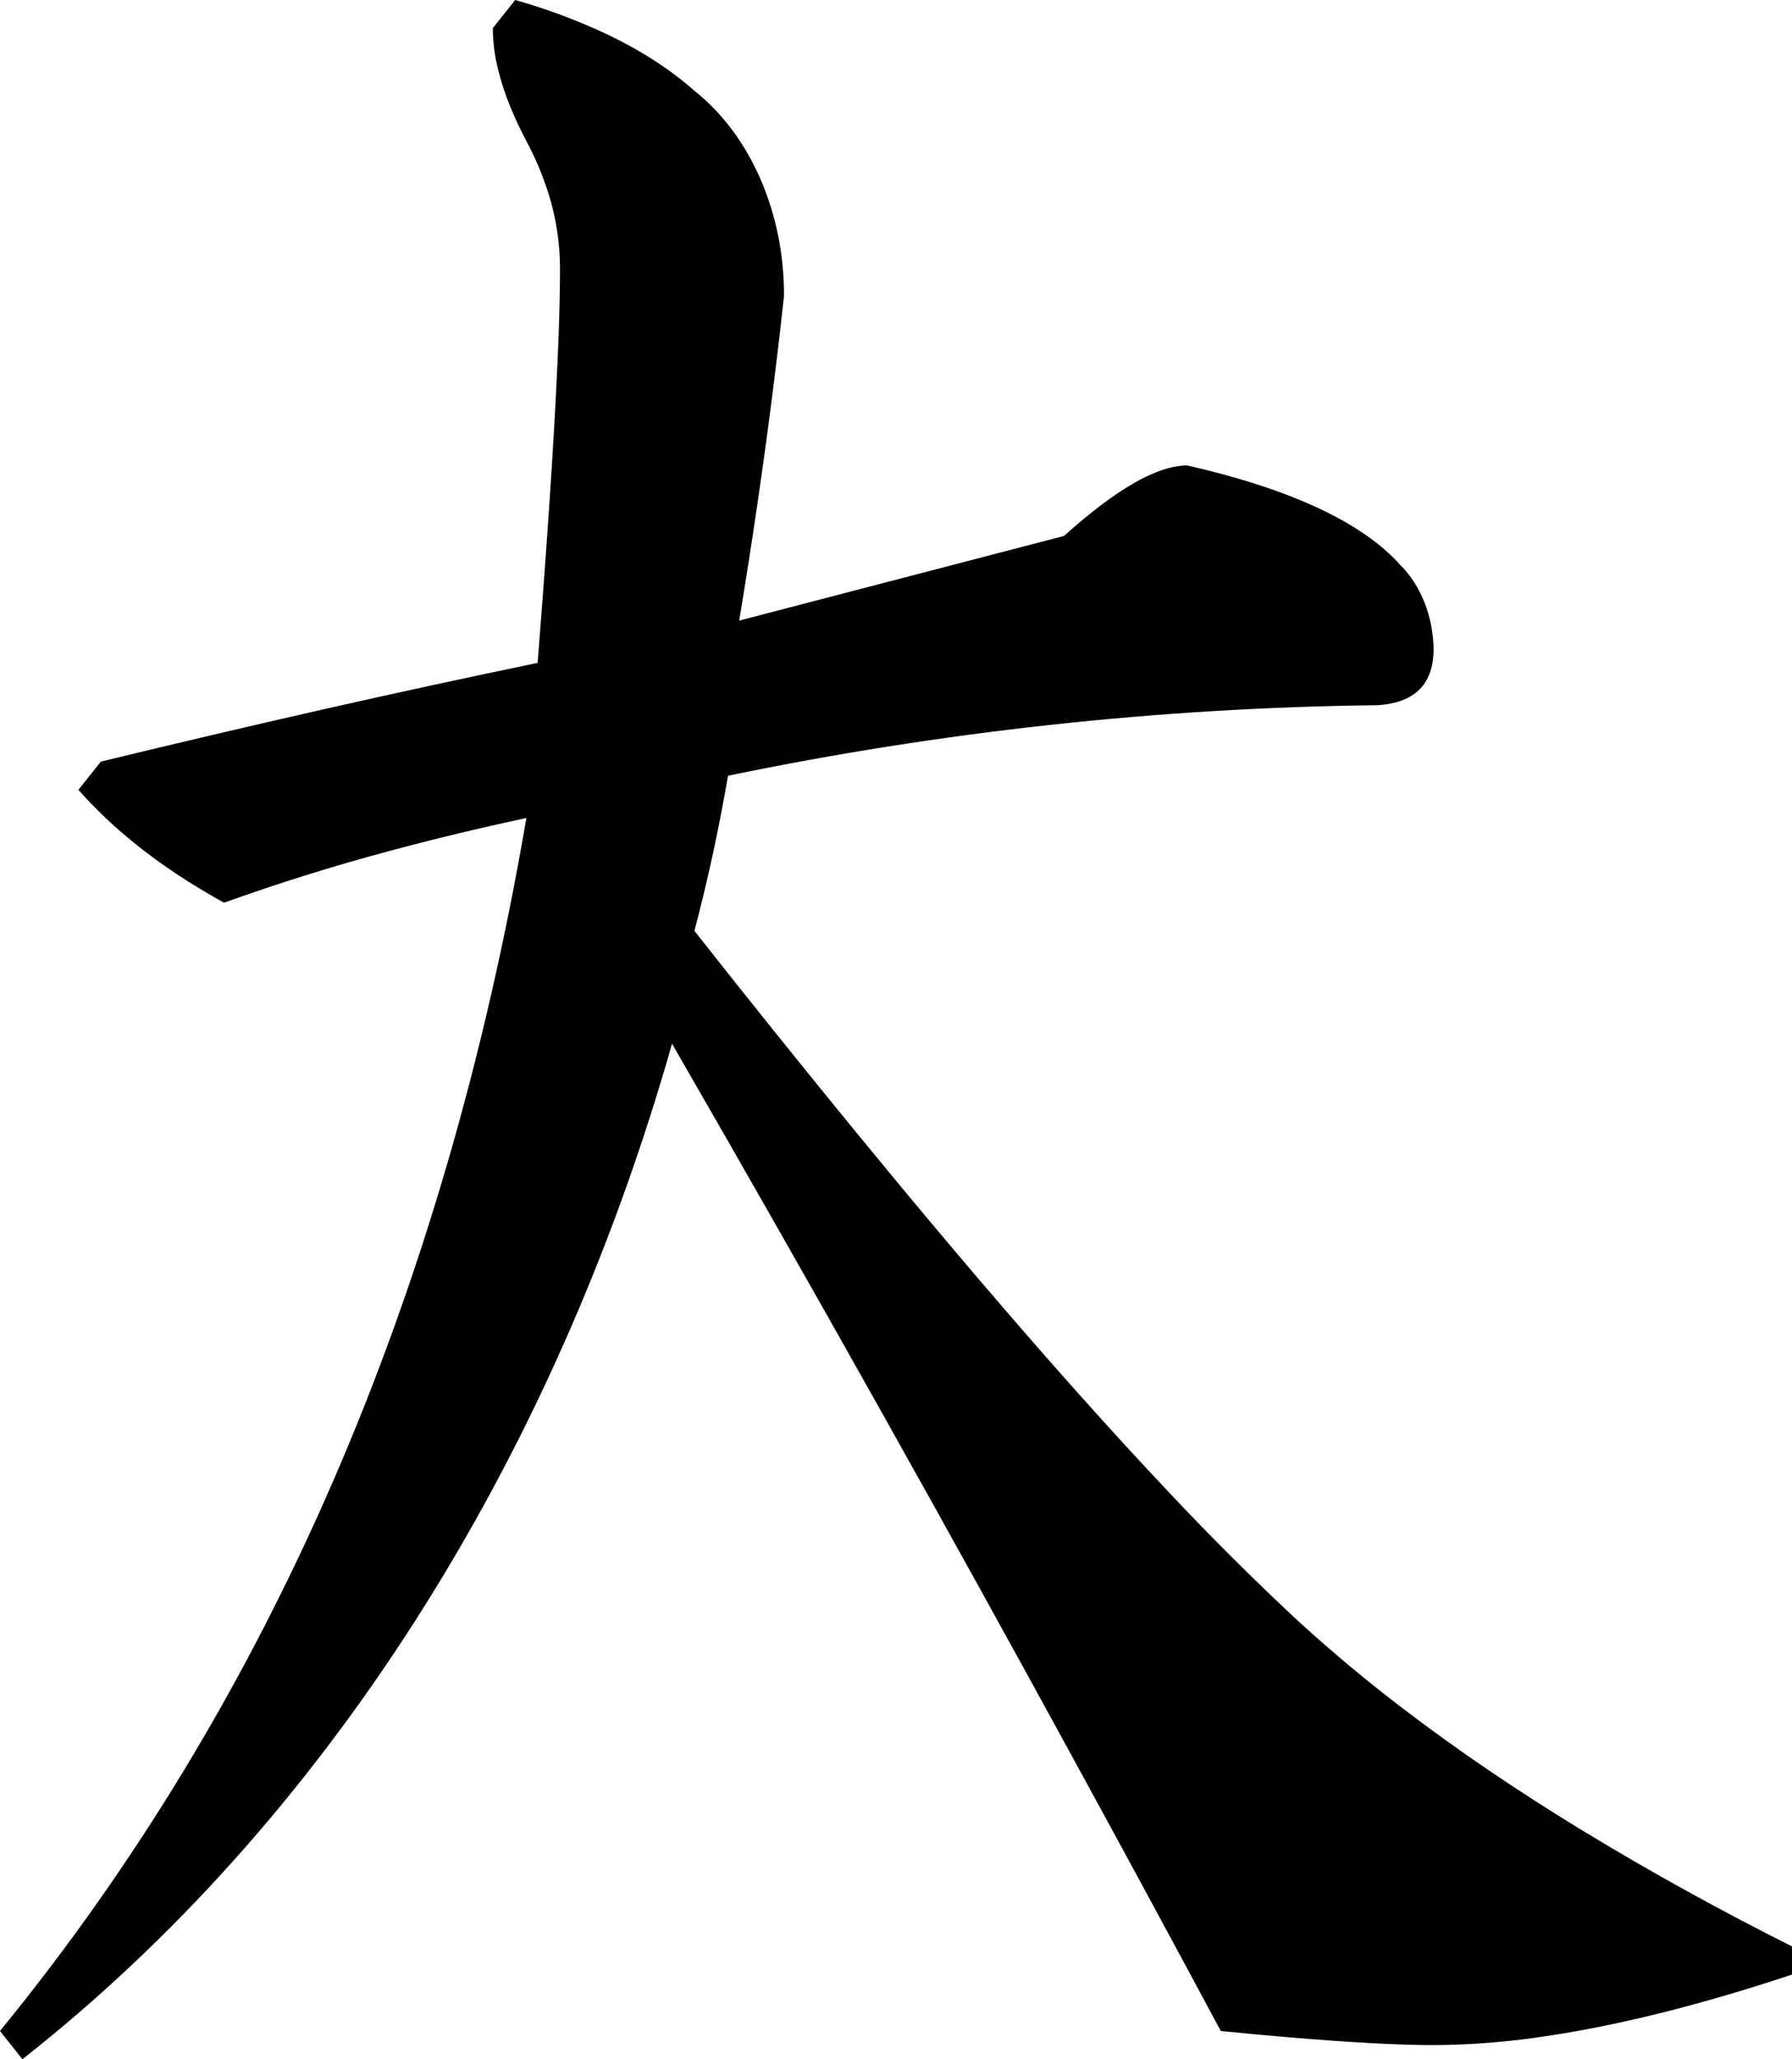 <?xml version="1.0" encoding="utf-8"?>
<svg xmlns="http://www.w3.org/2000/svg" viewBox="168.503 132.607 50.446 57.939" width="50.446px" height="57.939px">
  <path d="M 218.949 188.164 C 216.423 189.002 214.147 189.574 212.125 189.881 C 211.042 190.052 209.952 190.142 208.86 190.148 C 207.875 190.148 206.505 190.074 204.751 189.926 C 204.124 189.872 203.497 189.815 202.869 189.751 C 201.57 187.331 200.264 184.917 198.948 182.51 C 195.179 175.6 191.336 168.754 187.421 161.973 C 184.056 173.819 177.612 183.886 169.133 190.546 L 168.503 189.751 C 176.07 180.493 181.009 169.117 183.321 155.623 C 182.01 155.902 180.704 156.217 179.403 156.567 C 177.86 156.982 176.327 157.462 174.809 158.005 C 174.644 157.914 174.479 157.82 174.315 157.723 C 172.858 156.867 171.657 155.902 170.71 154.83 L 171.341 154.036 C 173.454 153.523 175.568 153.027 177.686 152.547 C 179.667 152.099 181.651 151.67 183.637 151.258 C 183.67 150.849 183.701 150.441 183.733 150.031 C 183.993 146.646 184.158 143.976 184.229 142.023 C 184.253 141.398 184.266 140.772 184.268 140.147 C 184.265 139.44 184.158 138.74 183.952 138.082 C 183.786 137.553 183.575 137.047 183.321 136.575 C 183.157 136.267 183.007 135.948 182.871 135.619 C 182.72 135.247 182.603 134.89 182.52 134.545 C 182.428 134.175 182.379 133.789 182.376 133.4 L 183.006 132.607 C 183.899 132.858 184.778 133.187 185.634 133.592 C 186.579 134.047 187.388 134.573 188.061 135.17 C 189.634 136.419 190.584 138.601 190.573 140.94 C 190.483 141.77 190.386 142.6 190.282 143.427 C 190.002 145.65 189.678 147.865 189.312 150.068 L 198.456 147.686 C 198.723 147.445 198.996 147.214 199.274 146.993 C 200.363 146.133 201.246 145.702 201.924 145.702 C 204.85 146.372 206.851 147.306 207.925 148.506 C 208.5 149.077 208.842 149.94 208.86 150.861 C 208.86 151.652 208.527 152.149 207.859 152.351 C 207.671 152.406 207.478 152.439 207.283 152.449 C 201.157 152.519 195.043 153.182 188.997 154.433 C 188.965 154.623 188.931 154.812 188.896 155.001 C 188.662 156.283 188.381 157.55 188.051 158.798 C 189.586 160.745 191.134 162.673 192.699 164.582 C 195.932 168.524 198.781 171.803 201.244 174.419 C 202.486 175.749 203.765 177.025 205.077 178.244 C 206.018 179.101 206.987 179.91 207.981 180.666 C 209.508 181.834 211.198 182.982 213.05 184.111 C 214.985 185.286 216.954 186.372 218.949 187.371 L 218.949 188.164 Z" id="path-35" vector-effect="non-scaling-stroke" style="" transform="matrix(1, 0, 0, 1, 2.842170943040401e-14, 0)"/>
</svg>